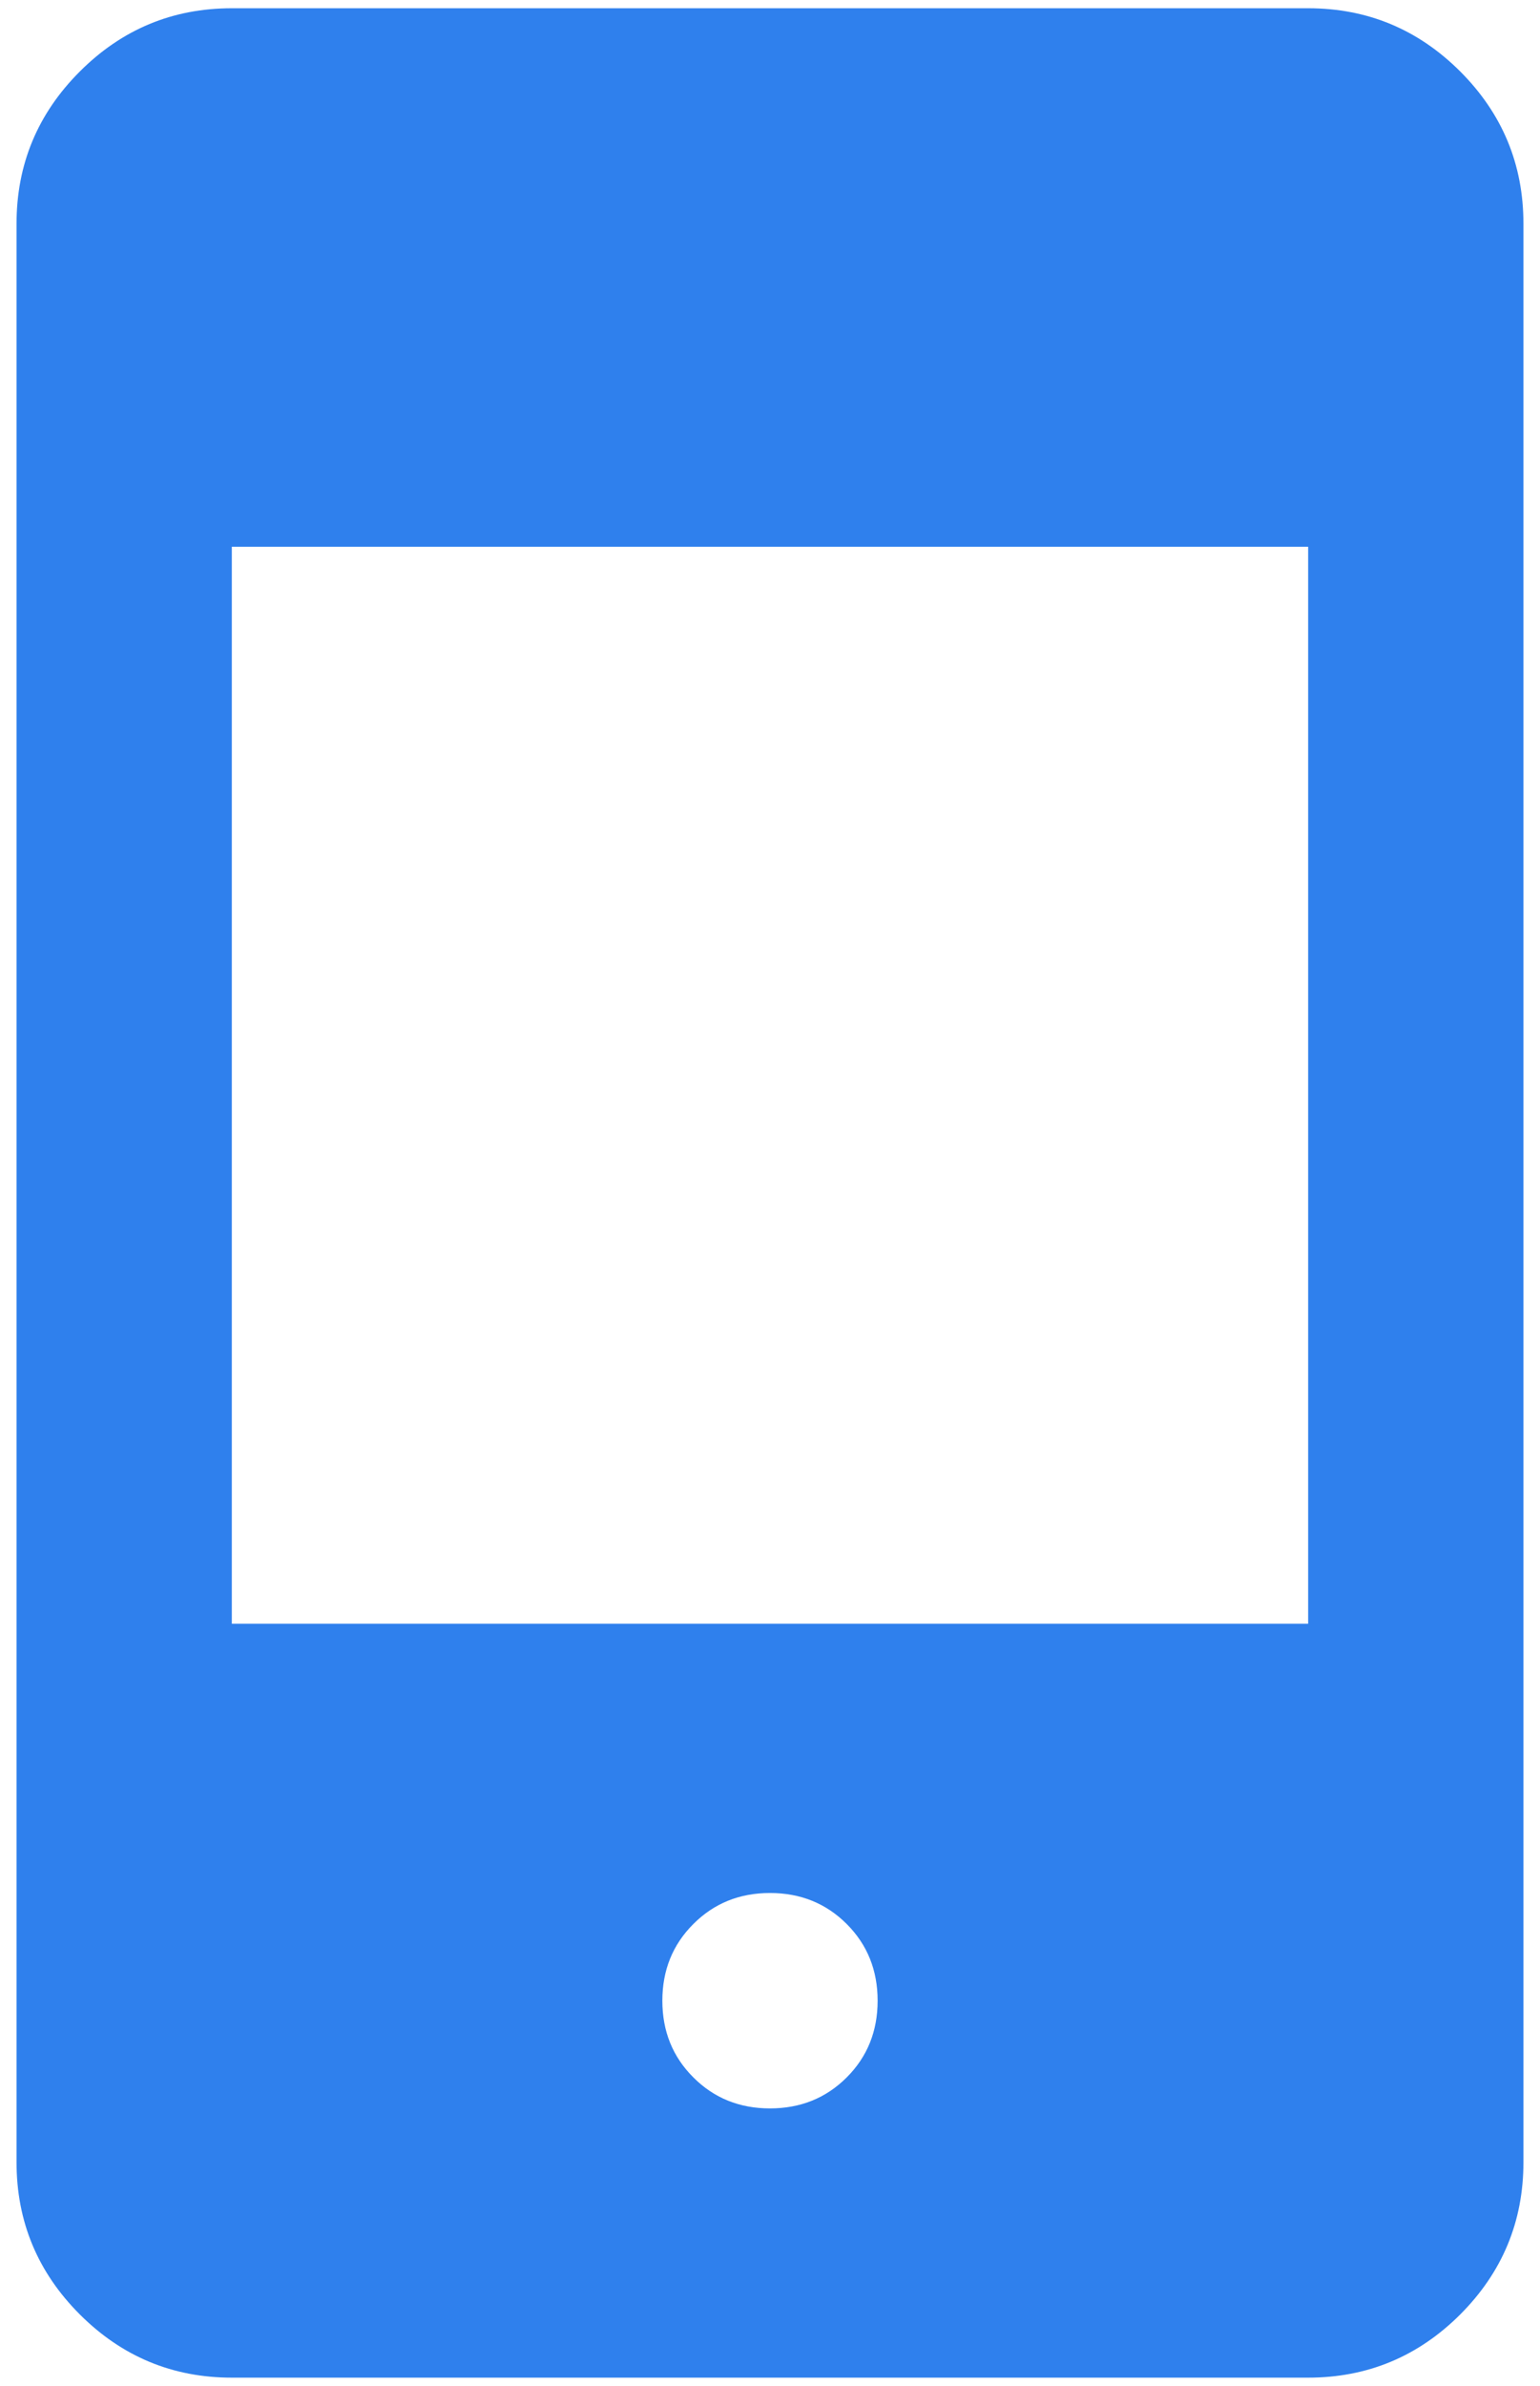 <svg width="62" height="96" viewBox="0 0 62 96" fill="none" xmlns="http://www.w3.org/2000/svg">
<path d="M9.333 95.665C6.949 95.665 4.91 94.817 3.214 93.122C1.515 91.423 0.666 89.382 0.666 86.999V8.999C0.666 6.615 1.515 4.574 3.214 2.876C4.91 1.18 6.949 0.332 9.333 0.332H52.666C55.049 0.332 57.09 1.18 58.789 2.876C60.485 4.574 61.333 6.615 61.333 8.999V86.999C61.333 89.382 60.485 91.423 58.789 93.122C57.09 94.817 55.049 95.665 52.666 95.665H9.333ZM30.999 84.832C32.227 84.832 33.257 84.416 34.089 83.584C34.918 82.755 35.333 81.727 35.333 80.499C35.333 79.271 34.918 78.243 34.089 77.413C33.257 76.581 32.227 76.165 30.999 76.165C29.772 76.165 28.743 76.581 27.914 77.413C27.082 78.243 26.666 79.271 26.666 80.499C26.666 81.727 27.082 82.755 27.914 83.584C28.743 84.416 29.772 84.832 30.999 84.832ZM9.333 65.332H52.666V21.999H9.333V65.332Z" fill="#2F80ED"/>
</svg>
